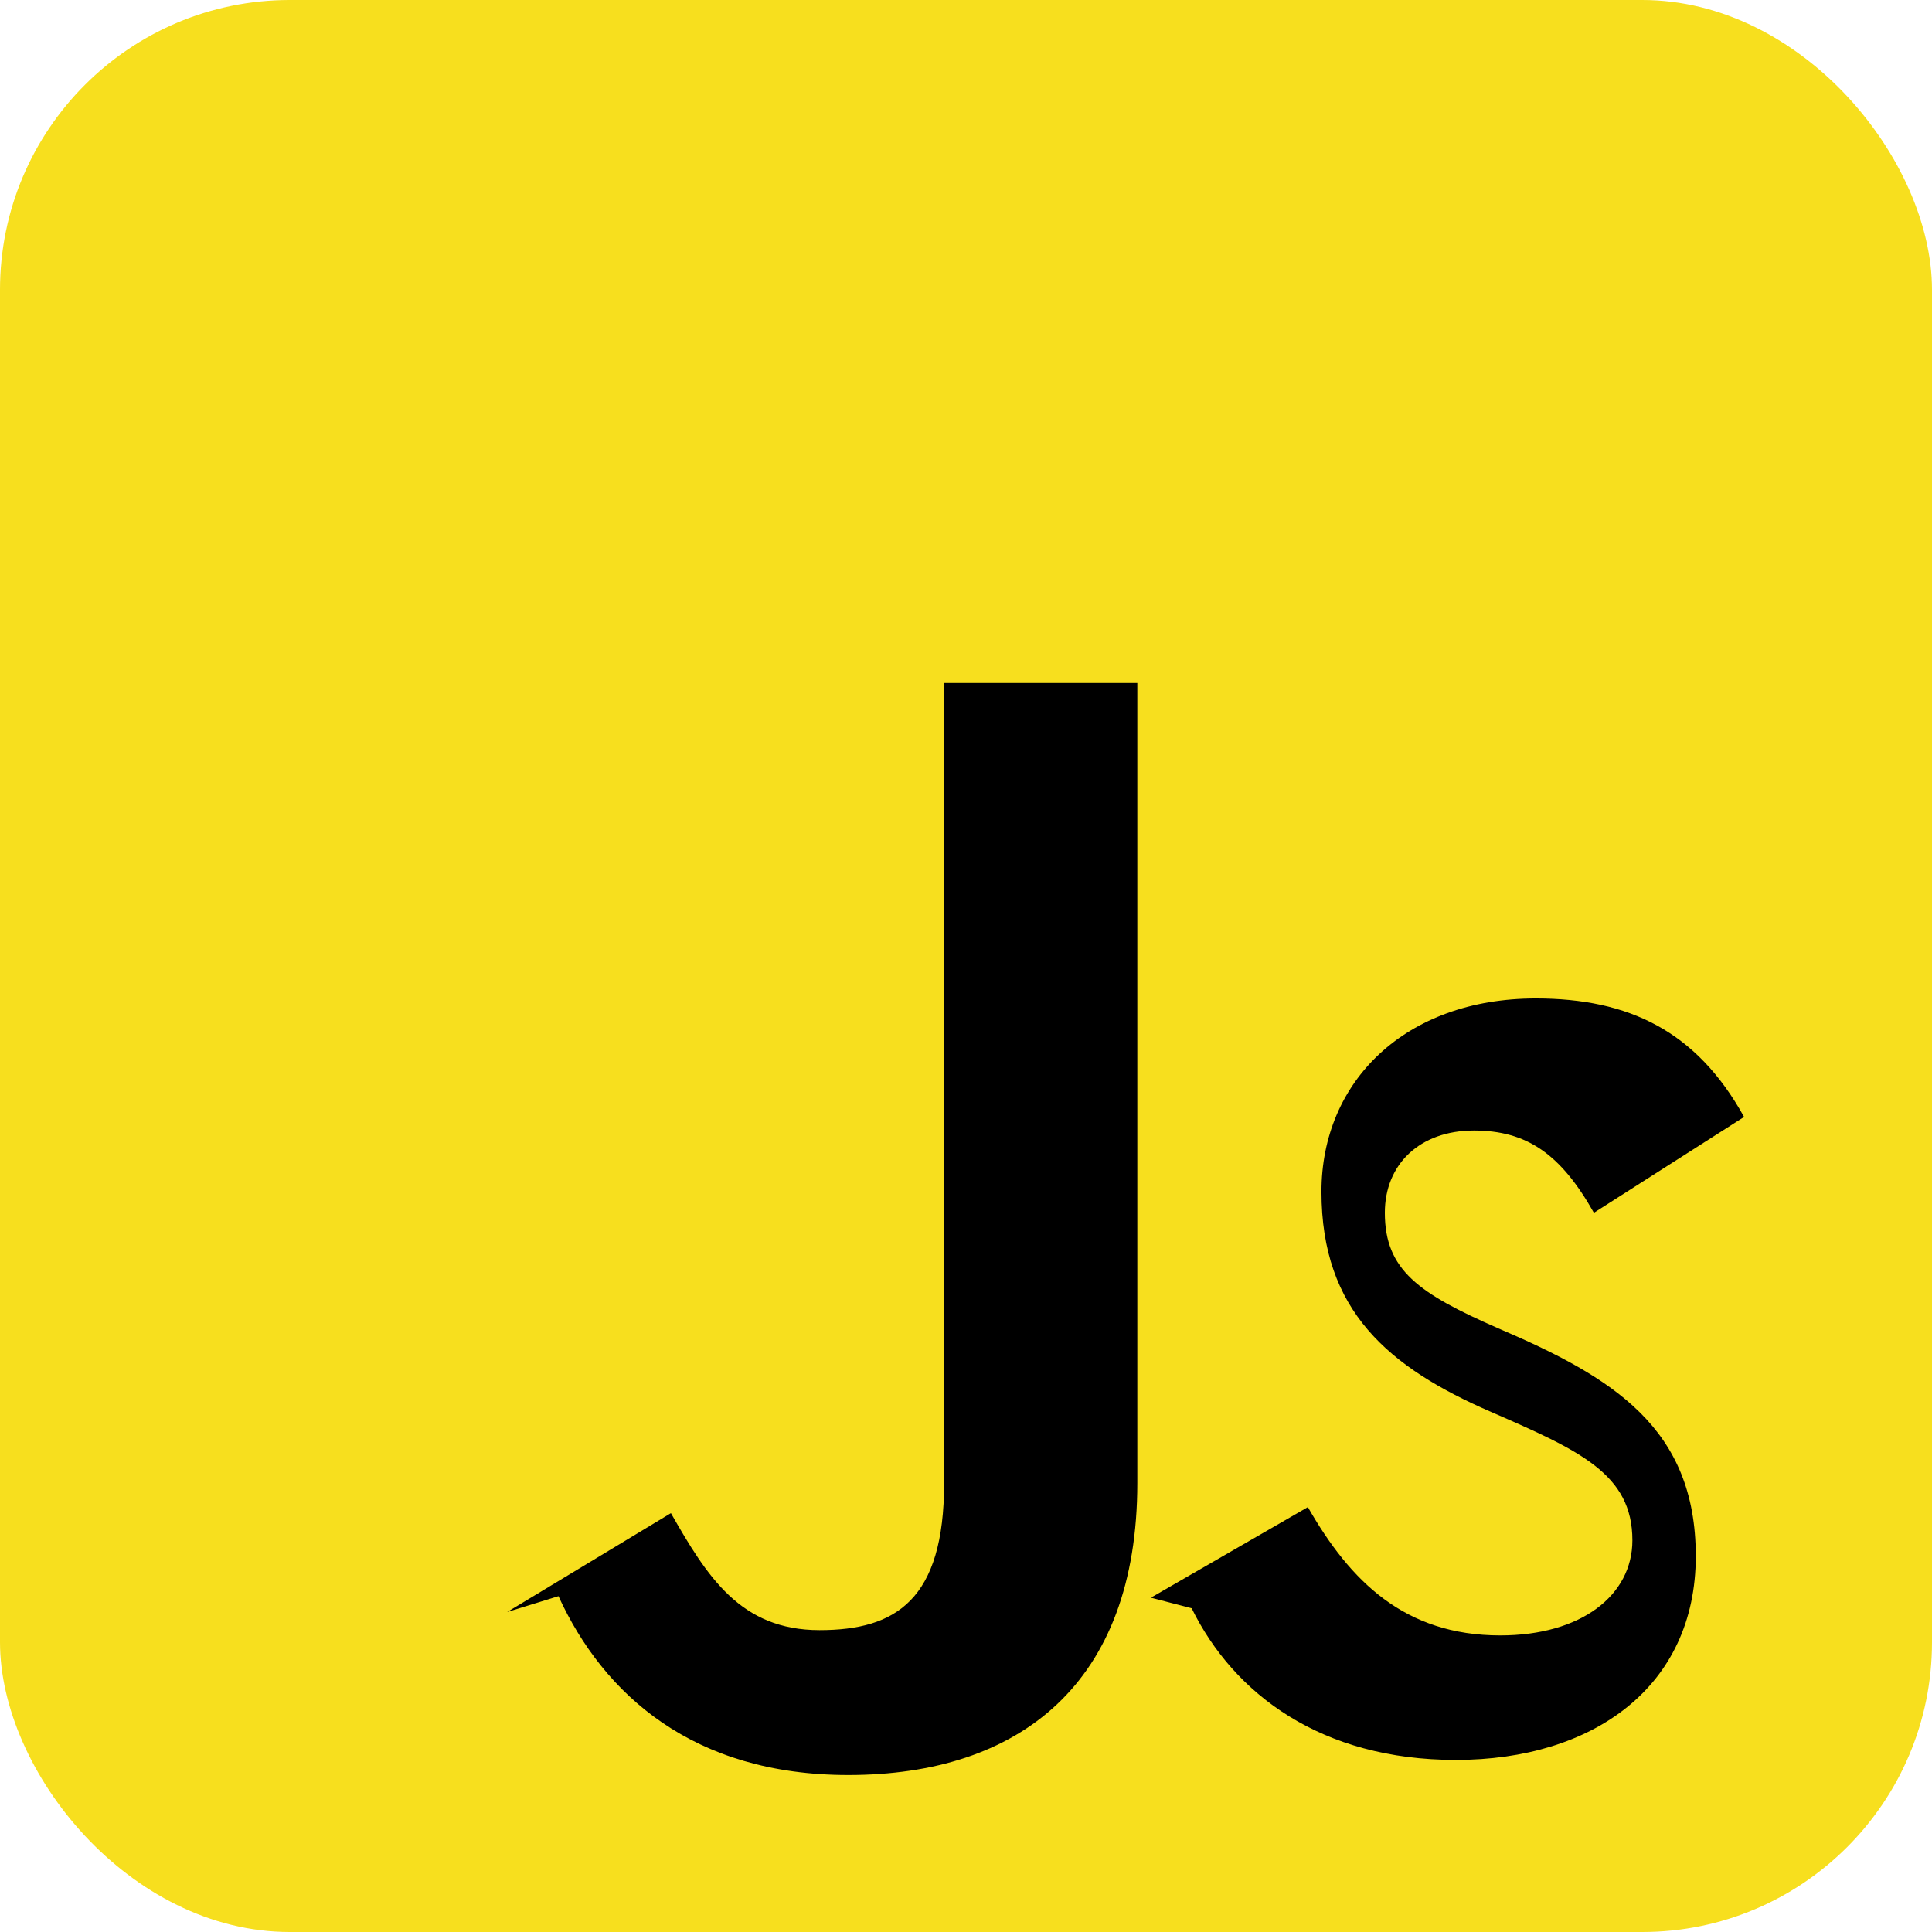 <svg width="16" height="16" viewBox="0 0 256 256" fill="none" xmlns="http://www.w3.org/2000/svg">
  <rect width="256" height="256" rx="15%" fill="#f7df1e"/>
  <path d="M67.2 213.6L88.9 200.5c4.8 8.4 9.2 15.5 19.7 15.5 10.1 0 16.5-4 16.5-19.5v-106h25.6v106c0 26.6-15.6 38.7-38.3 38.7-20.5 0-32.4-10.6-38.4-23.7zM152.5 211.7l20.8-12c5.6 9.8 12.8 17 25.5 17 10.7 0 17.5-5.3 17.5-12.6 0-8.8-7-11.9-18.7-17-13.6-5.9-22.5-13.4-22.5-29.2 0-14.6 11.1-25.6 28.4-25.6 12.3 0 21.3 4.3 27.6 15.7l-19.9 12.7c-4.4-7.8-8.9-10.9-15.9-10.9-7.2 0-11.8 4.5-11.8 10.9 0 7.6 4.5 10.7 15 15.3 15.2 6.5 26.2 13.2 26.2 30.2 0 17.3-13.6 27-31.8 27-17.8 0-29.4-8.7-35-20.1z" fill="#000"/>
</svg>
